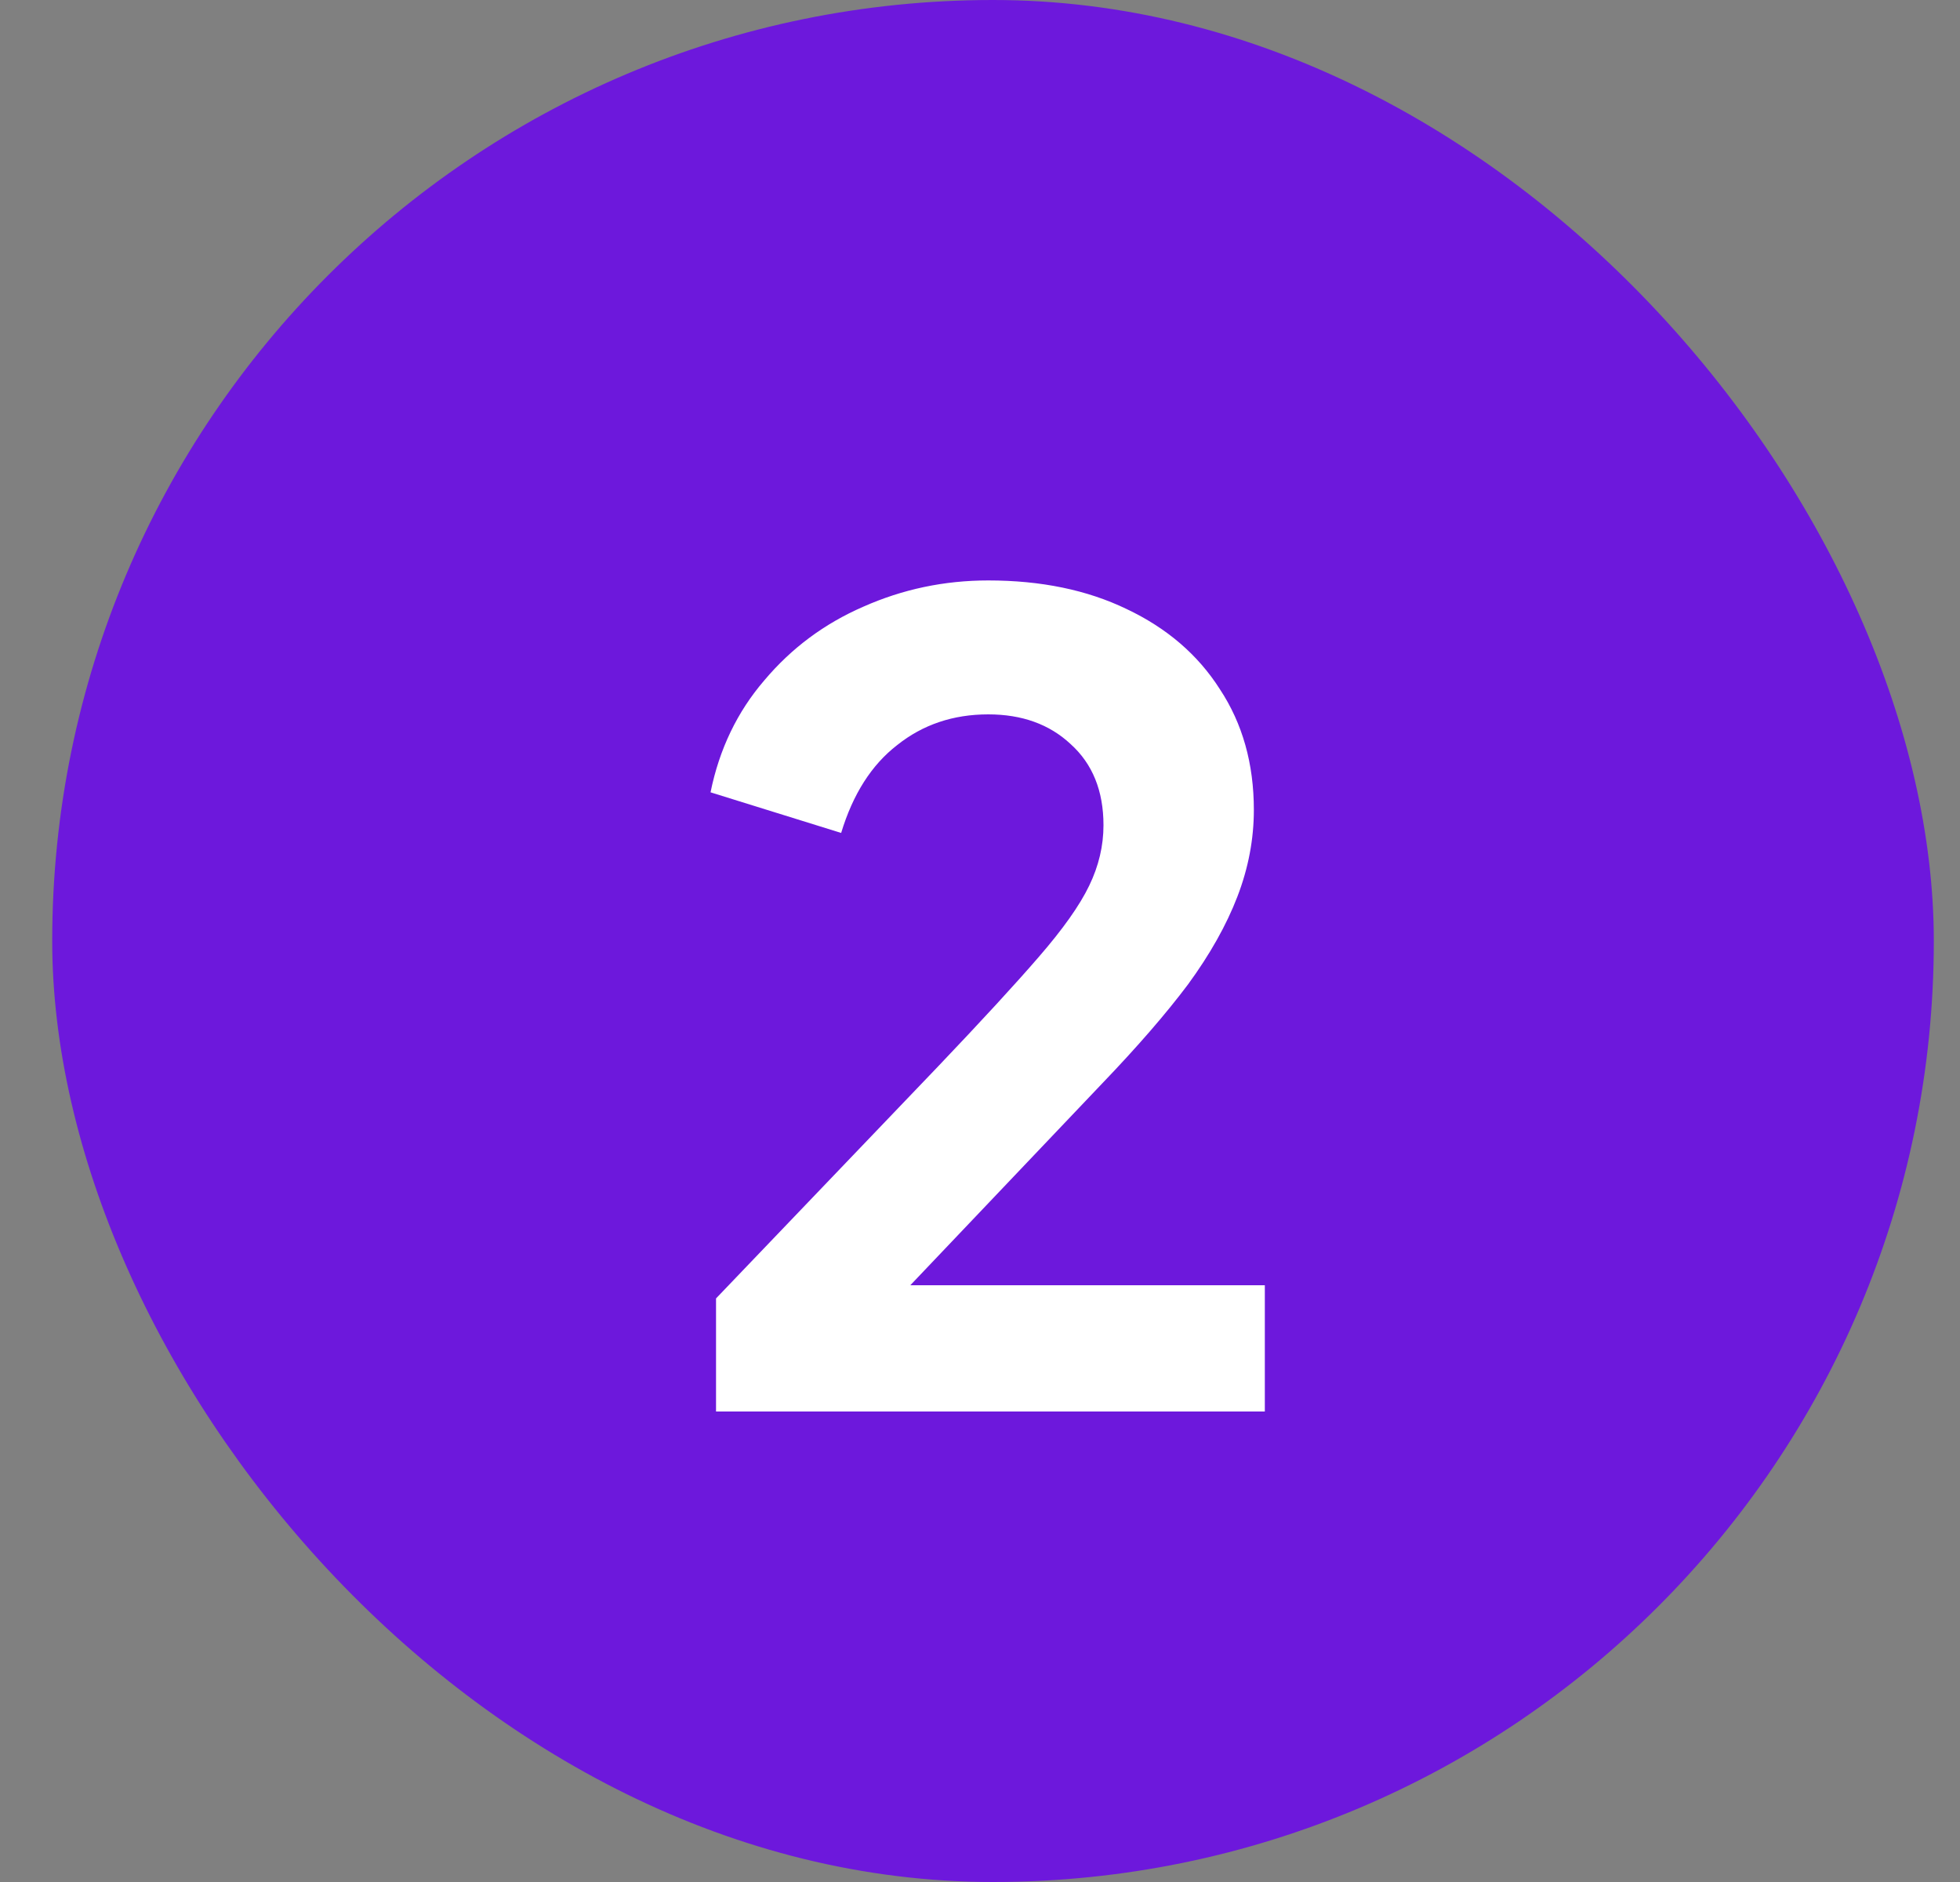 <svg width="25" height="24" viewBox="0 0 25 24" fill="none" xmlns="http://www.w3.org/2000/svg">
<rect x="0" y="0" width="25" height="24" fill="#808080" stroke="none"/>
<rect x="0.666" width="24" height="24" rx="12" fill="#6D18DC"/>
<path d="M9.133 18V16.558L11.961 13.604C12.521 13.016 12.951 12.549 13.249 12.204C13.557 11.849 13.772 11.546 13.893 11.294C14.015 11.042 14.075 10.785 14.075 10.524C14.075 10.085 13.935 9.74 13.655 9.488C13.385 9.236 13.035 9.11 12.605 9.11C12.157 9.11 11.77 9.241 11.443 9.502C11.117 9.754 10.879 10.127 10.729 10.622L9.063 10.104C9.175 9.553 9.404 9.077 9.749 8.676C10.095 8.265 10.515 7.953 11.009 7.738C11.513 7.514 12.045 7.402 12.605 7.402C13.277 7.402 13.865 7.523 14.369 7.766C14.883 8.009 15.279 8.349 15.559 8.788C15.849 9.227 15.993 9.74 15.993 10.328C15.993 10.701 15.923 11.07 15.783 11.434C15.643 11.798 15.433 12.171 15.153 12.554C14.873 12.927 14.509 13.347 14.061 13.814L11.611 16.39H16.133V18H9.133Z" fill="white"/>
</svg>
